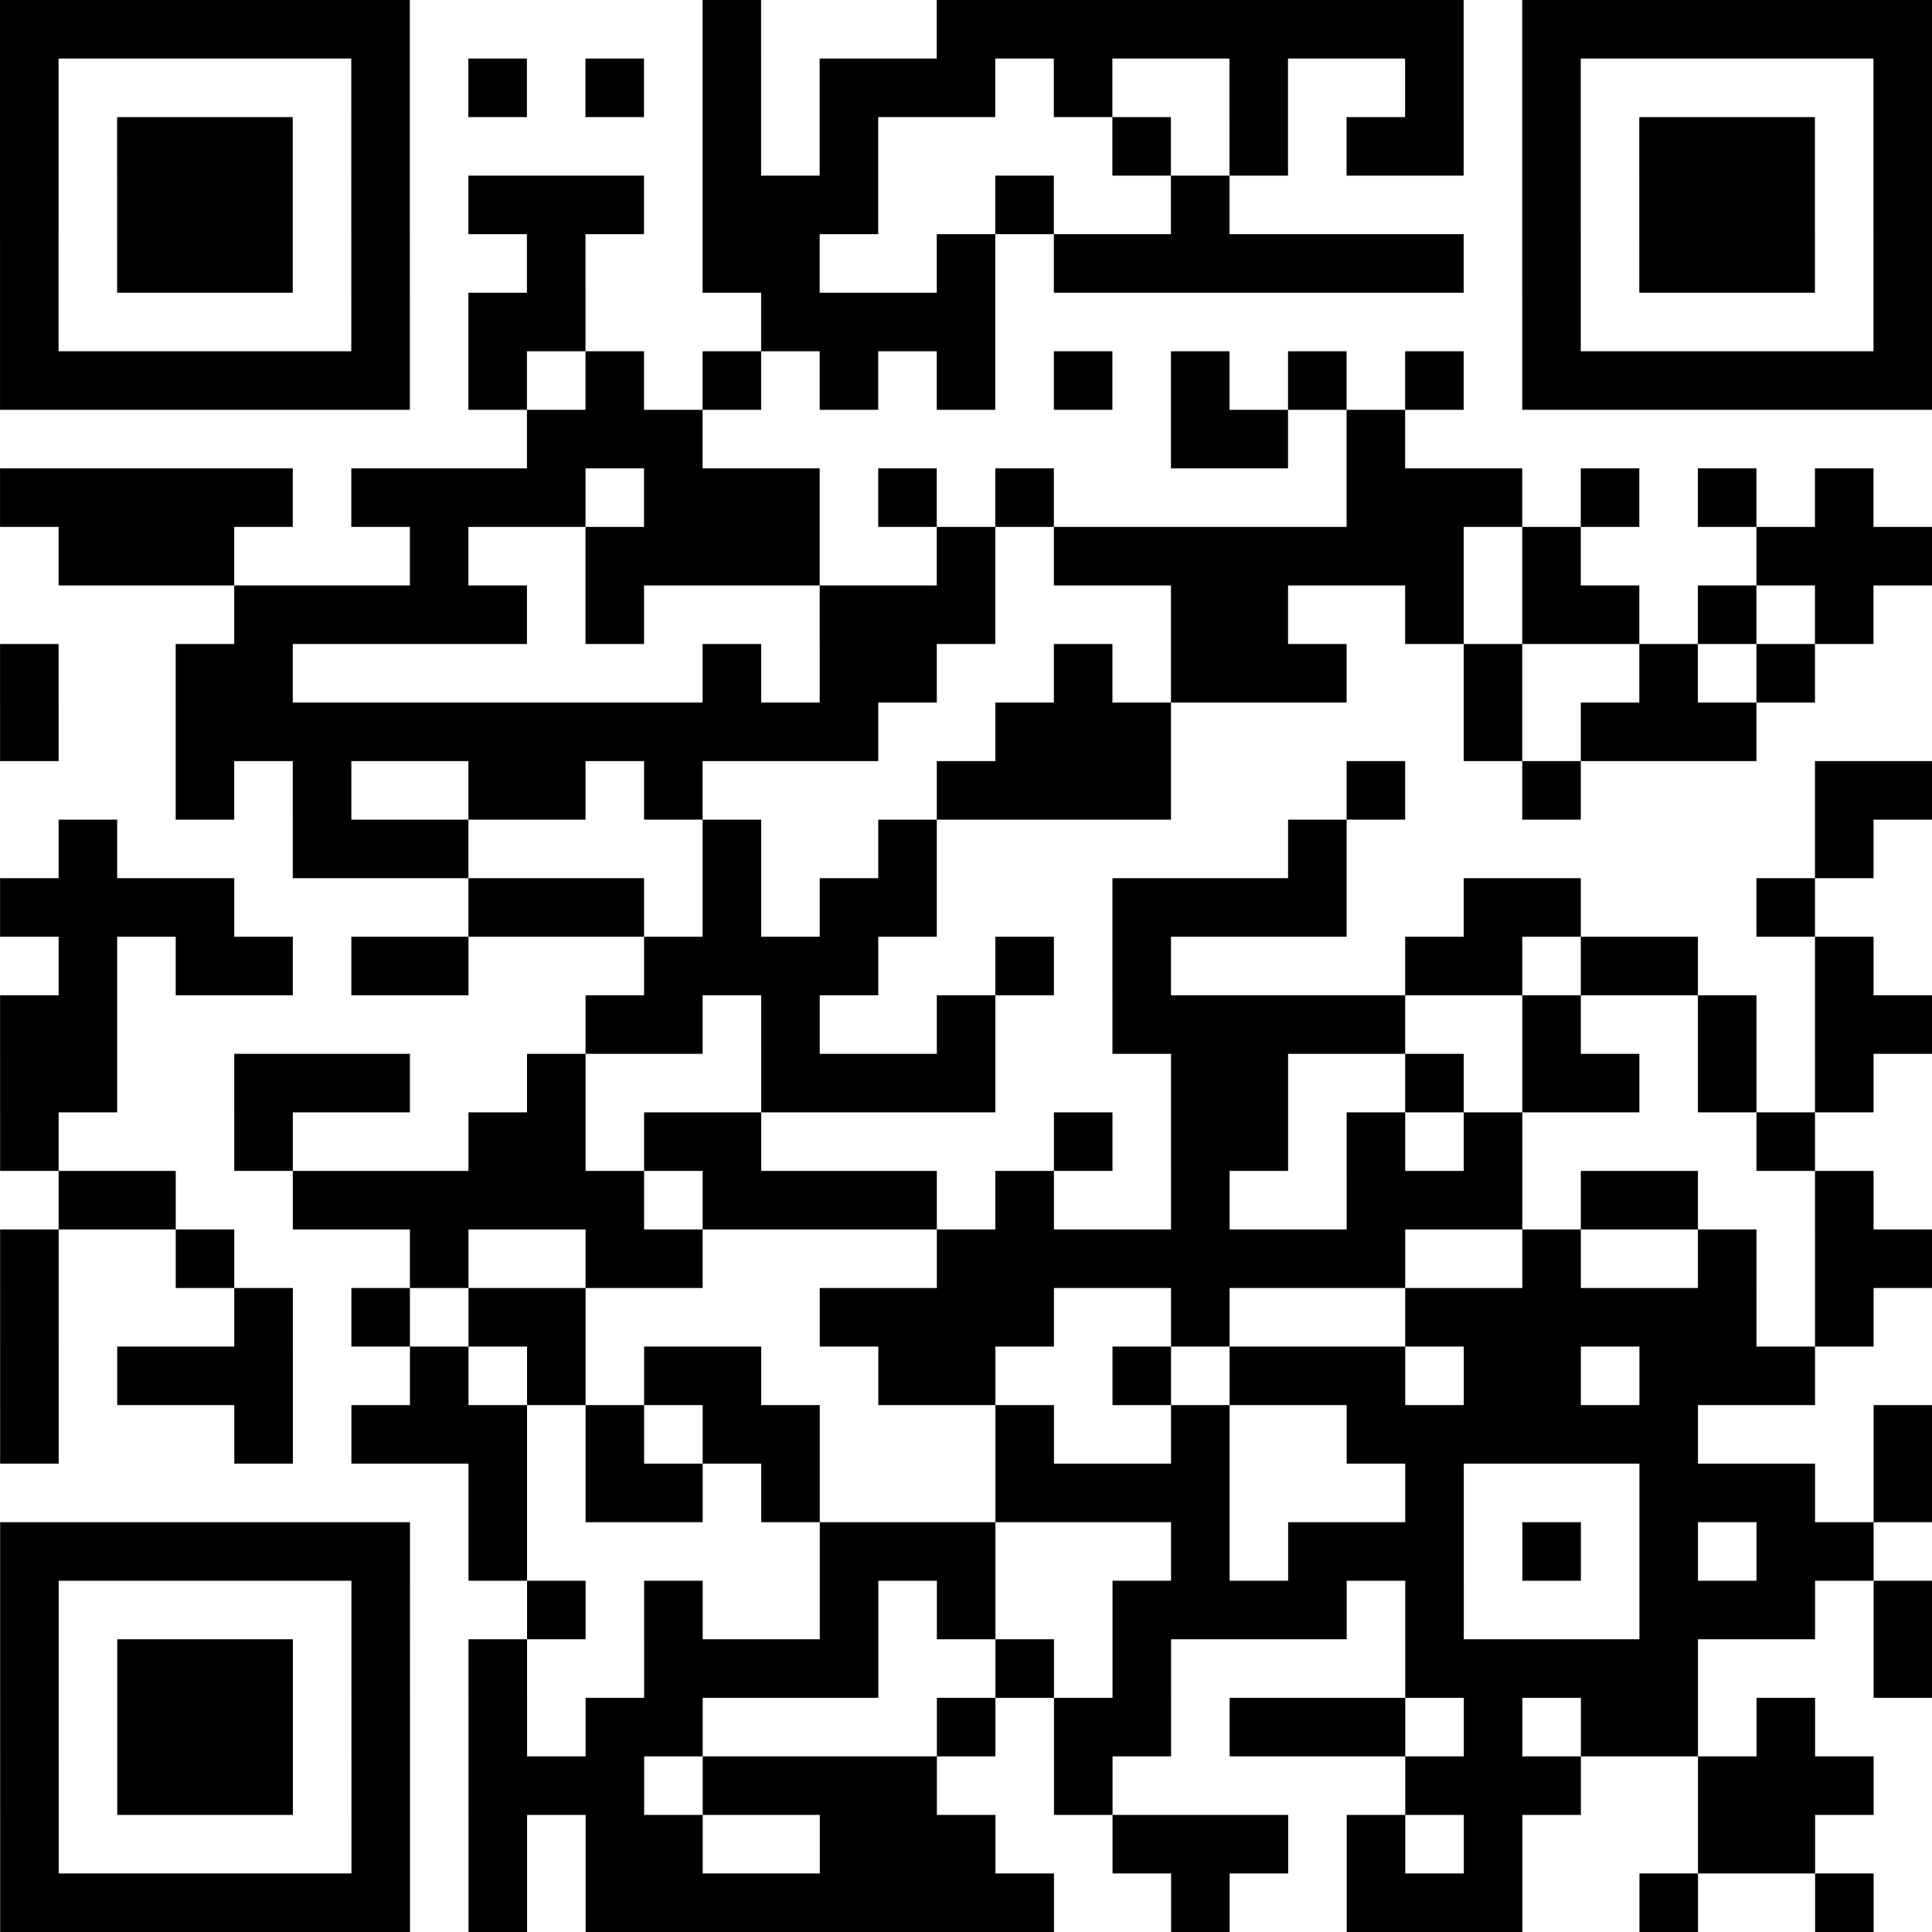 <?xml version="1.0" encoding="utf-8"?>
<svg xmlns="http://www.w3.org/2000/svg" width="330" height="330" class="segno"><path transform="scale(10)" class="qrline" stroke="#000" d="M0 0.5h7m5 0h1m3 0h9m1 0h7m-33 1h1m5 0h1m1 0h1m1 0h1m1 0h1m1 0h3m1 0h1m2 0h1m2 0h1m1 0h1m5 0h1m-33 1h1m1 0h3m1 0h1m5 0h1m1 0h1m4 0h1m1 0h1m1 0h2m1 0h1m1 0h3m1 0h1m-33 1h1m1 0h3m1 0h1m1 0h3m1 0h3m2 0h1m2 0h1m5 0h1m1 0h3m1 0h1m-33 1h1m1 0h3m1 0h1m2 0h1m2 0h2m2 0h1m1 0h7m1 0h1m1 0h3m1 0h1m-33 1h1m5 0h1m1 0h2m3 0h4m9 0h1m5 0h1m-33 1h7m1 0h1m1 0h1m1 0h1m1 0h1m1 0h1m1 0h1m1 0h1m1 0h1m1 0h1m1 0h7m-24 1h3m8 0h2m1 0h1m-24 1h5m1 0h4m1 0h3m1 0h1m1 0h1m5 0h3m1 0h1m1 0h1m1 0h1m-31 1h3m3 0h1m2 0h4m2 0h1m1 0h7m1 0h1m3 0h3m-29 1h5m1 0h1m3 0h3m3 0h2m2 0h1m1 0h2m1 0h1m1 0h1m-32 1h1m2 0h2m7 0h1m1 0h2m2 0h1m1 0h3m2 0h1m2 0h1m1 0h1m-31 1h1m2 0h12m2 0h3m5 0h1m1 0h3m-27 1h1m1 0h1m2 0h2m1 0h1m4 0h4m3 0h1m2 0h1m4 0h2m-32 1h1m3 0h3m4 0h1m2 0h1m6 0h1m8 0h1m-32 1h4m4 0h3m1 0h1m1 0h2m3 0h4m2 0h2m3 0h1m-30 1h1m1 0h2m1 0h2m3 0h4m2 0h1m1 0h1m4 0h2m1 0h2m2 0h1m-32 1h2m8 0h2m1 0h1m2 0h1m2 0h5m2 0h1m2 0h1m1 0h2m-33 1h2m2 0h3m2 0h1m3 0h4m3 0h2m2 0h1m1 0h2m1 0h1m1 0h1m-32 1h1m3 0h1m3 0h2m1 0h2m5 0h1m1 0h2m1 0h1m1 0h1m4 0h1m-30 1h2m2 0h6m1 0h4m1 0h1m2 0h1m2 0h3m1 0h2m2 0h1m-32 1h1m2 0h1m3 0h1m2 0h2m4 0h8m2 0h1m2 0h1m1 0h2m-33 1h1m3 0h1m1 0h1m1 0h2m4 0h4m2 0h1m3 0h6m1 0h1m-32 1h1m1 0h3m2 0h1m1 0h1m1 0h2m2 0h2m2 0h1m1 0h3m1 0h2m1 0h3m-31 1h1m3 0h1m1 0h3m1 0h1m1 0h2m3 0h1m2 0h1m2 0h6m3 0h1m-25 1h1m1 0h2m1 0h1m3 0h4m3 0h1m3 0h3m1 0h1m-33 1h7m1 0h1m5 0h3m3 0h1m1 0h3m1 0h1m1 0h1m1 0h2m-32 1h1m5 0h1m2 0h1m1 0h1m2 0h1m1 0h1m2 0h4m1 0h1m3 0h3m1 0h1m-33 1h1m1 0h3m1 0h1m1 0h1m2 0h4m2 0h1m1 0h1m4 0h5m3 0h1m-33 1h1m1 0h3m1 0h1m1 0h1m1 0h2m4 0h1m1 0h2m1 0h3m1 0h1m1 0h2m1 0h1m-31 1h1m1 0h3m1 0h1m1 0h3m1 0h4m2 0h1m5 0h3m2 0h3m-32 1h1m5 0h1m1 0h1m1 0h2m2 0h3m2 0h3m1 0h1m1 0h1m3 0h2m-31 1h7m1 0h1m1 0h8m2 0h1m2 0h3m2 0h1m2 0h1"/></svg>
